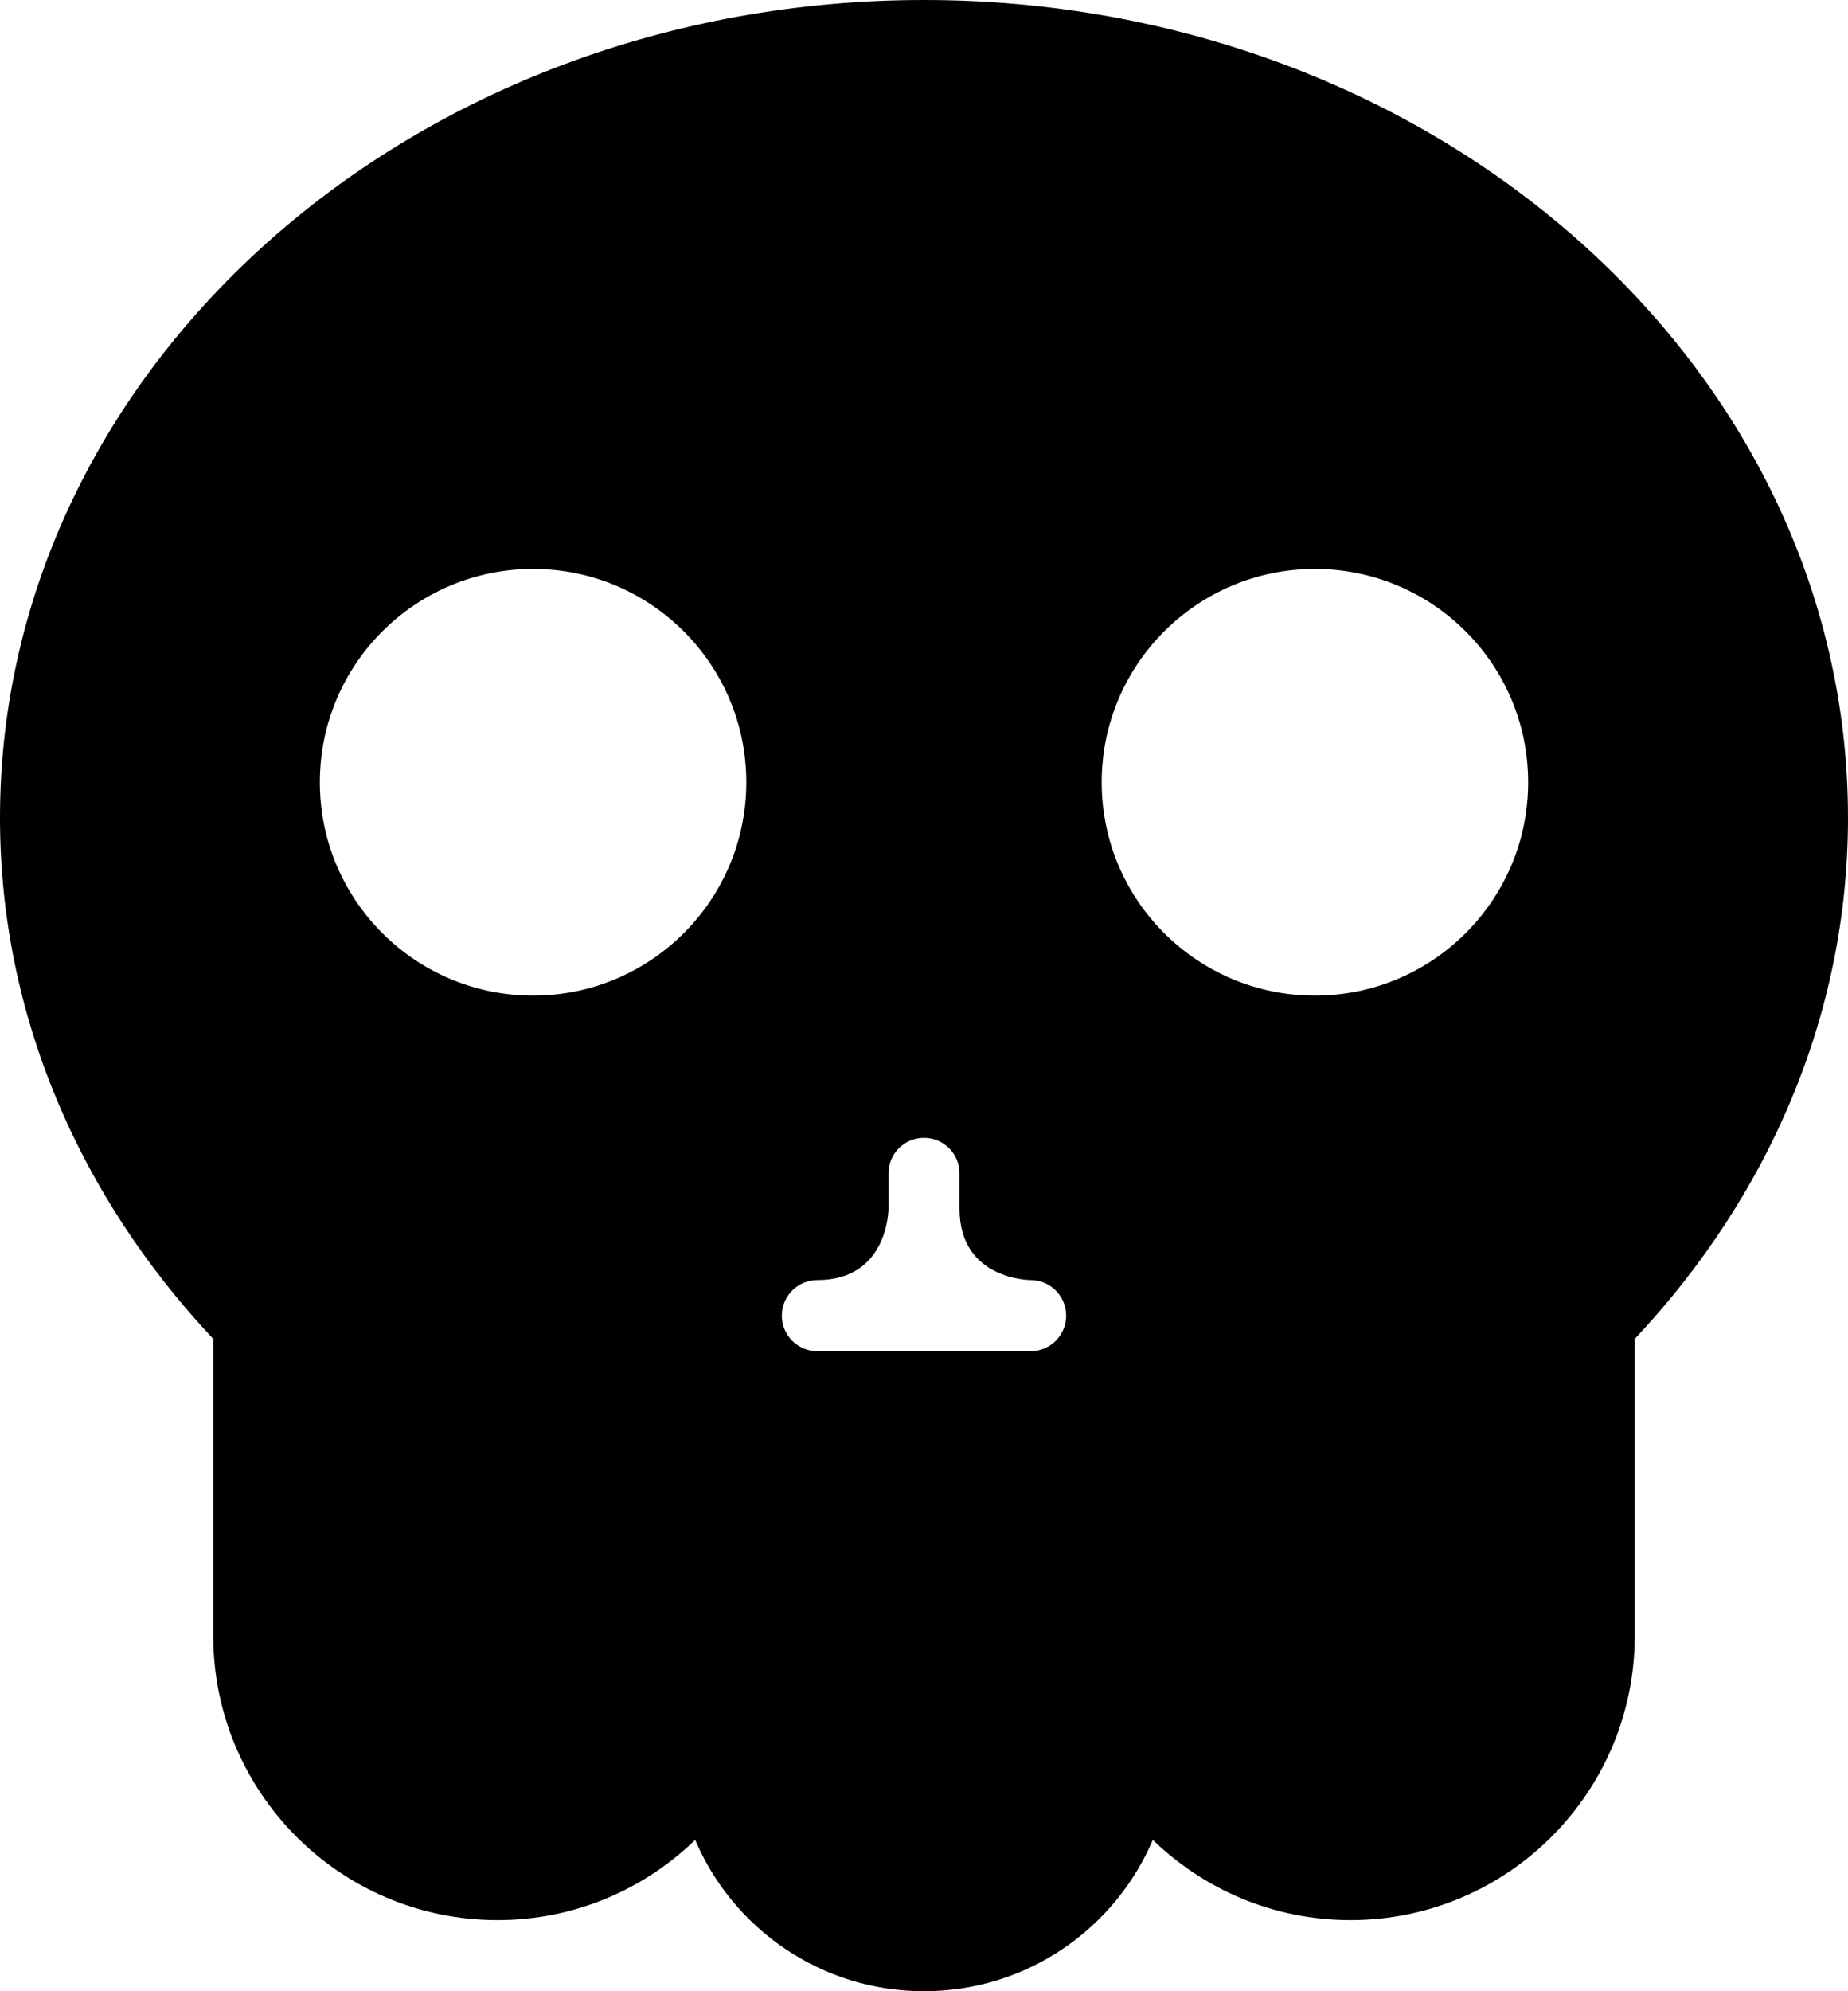 <?xml version="1.0" encoding="iso-8859-1"?>
<!-- Generator: Adobe Illustrator 16.0.4, SVG Export Plug-In . SVG Version: 6.00 Build 0)  -->
<!DOCTYPE svg PUBLIC "-//W3C//DTD SVG 1.1//EN" "http://www.w3.org/Graphics/SVG/1.1/DTD/svg11.dtd">
<svg version="1.1" id="Layer_1" xmlns="http://www.w3.org/2000/svg" xmlns:xlink="http://www.w3.org/1999/xlink" x="0px" y="0px"
	 width="52px" height="56px" viewBox="0 0 52 56" style="enable-background:new 0 0 52 56;" xml:space="preserve">
<g id="_x39_13-skull-selected_x40_2x.png">
	<g>
		<path d="M26,0C11.641,0,0,10.298,0,23c0,5.578,2.262,10.677,6,14.654V46c0,4.418,3.582,8,8,8c2.162,0,4.121-0.861,5.561-2.256
			C20.628,54.246,23.108,56,26,56s5.372-1.754,6.439-4.256C33.879,53.139,35.838,54,38,54c4.418,0,8-3.582,8-8v-8.346
			c3.738-3.978,6-9.076,6-14.654C52,10.298,40.359,0,26,0z M15,28c-3.313,0-6-2.687-6-6s2.687-6,6-6s6,2.687,6,6S18.313,28,15,28z
			 M29,38h-6c-0.553,0-1-0.447-1-1c0-0.552,0.447-1,1-1c2,0,2-2,2-2v-1c0-0.553,0.447-1,1-1s1,0.447,1,1v1c0,2,2,2,2,2
			c0.553,0,1,0.448,1,1C30,37.553,29.553,38,29,38z M37,28c-3.313,0-6-2.687-6-6s2.687-6,6-6s6,2.687,6,6S40.313,28,37,28z"/>
	</g>
</g>
<g>
</g>
<g>
</g>
<g>
</g>
<g>
</g>
<g>
</g>
<g>
</g>
<g>
</g>
<g>
</g>
<g>
</g>
<g>
</g>
<g>
</g>
<g>
</g>
<g>
</g>
<g>
</g>
<g>
</g>
</svg>
